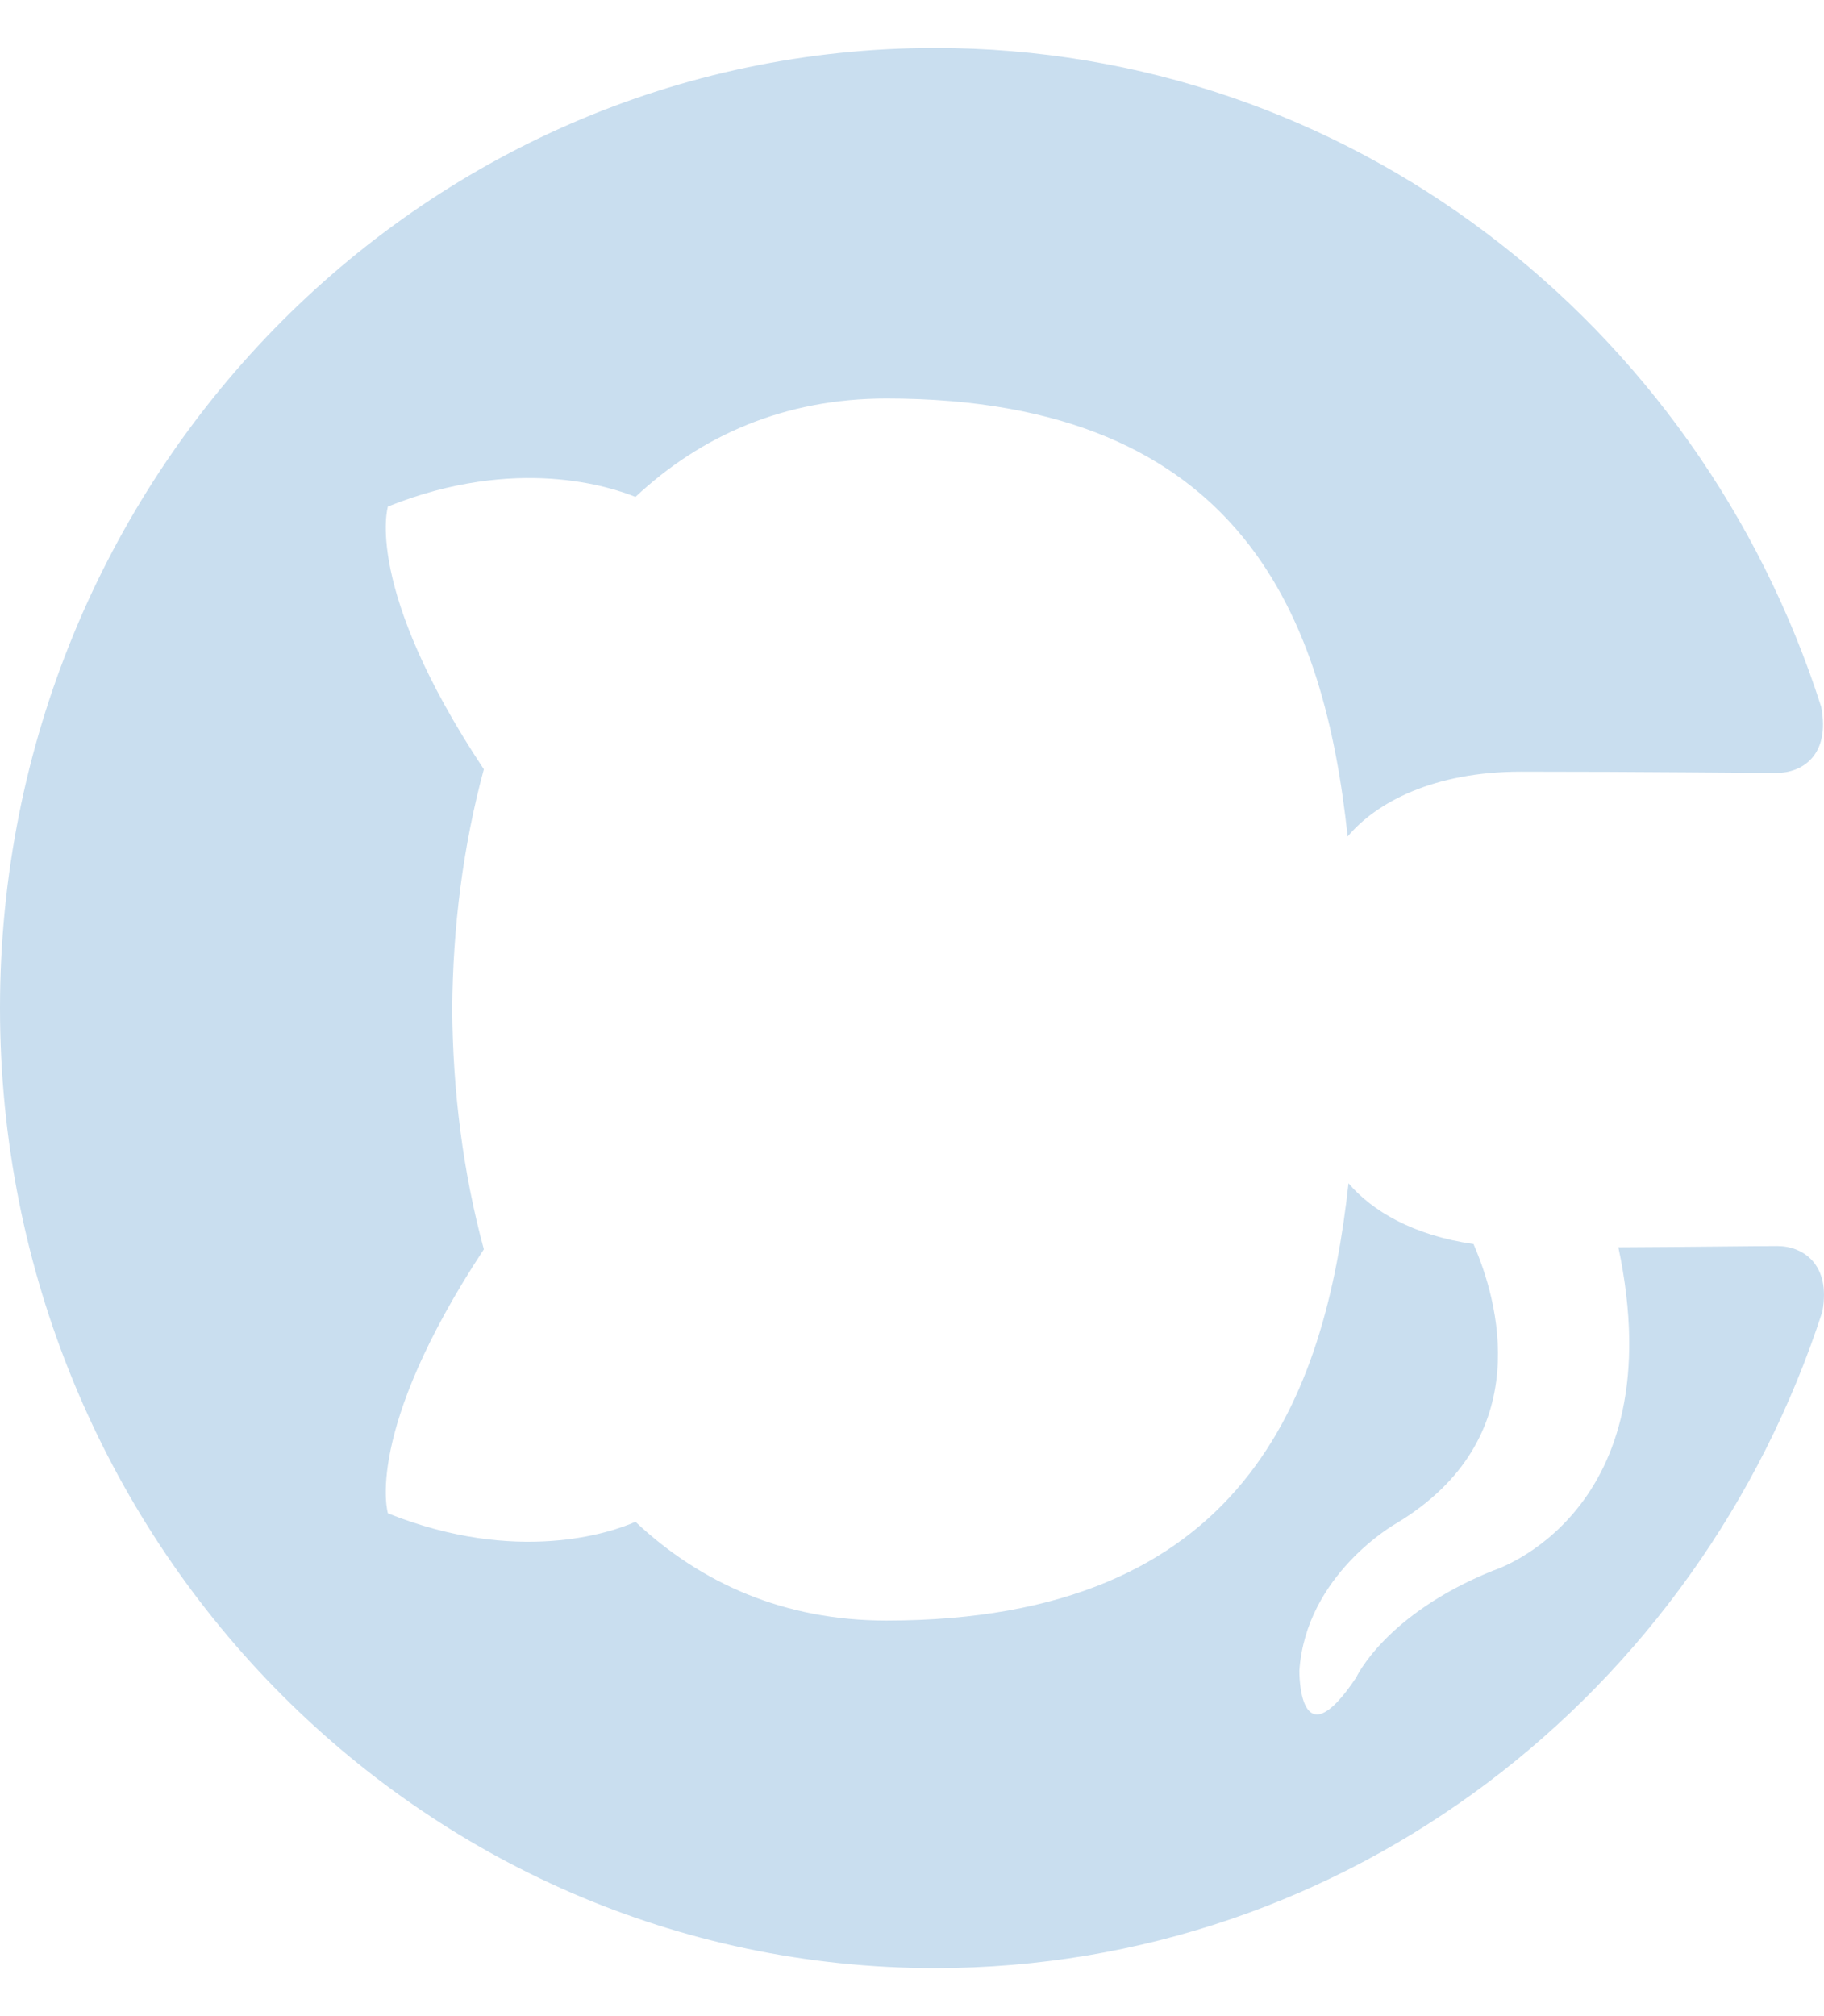 <svg width="19" height="21" viewBox="0 0 19 21" fill="none" xmlns="http://www.w3.org/2000/svg">
<path d="M0 10.5C0 16.025 4.362 20.5 9.741 20.5C14.046 20.5 17.696 17.635 18.983 13.662C19.075 13.162 18.773 12.979 18.515 12.979C18.284 12.979 17.671 12.988 16.858 12.992C17.446 15.773 15.552 16.36 15.552 16.36C14.427 16.815 14.127 17.473 14.127 17.473C13.523 18.378 13.535 17.402 13.535 17.402C13.603 16.398 14.539 15.871 14.539 15.871C16.028 14.979 15.598 13.53 15.349 12.958C14.719 12.868 14.29 12.611 14.047 12.325C13.803 14.546 12.965 16.88 9.233 16.88C8.17 16.88 7.301 16.492 6.619 15.851C6.373 15.963 5.383 16.301 4.041 15.763C4.041 15.763 3.78 14.926 5.04 13.013C4.823 12.213 4.716 11.363 4.711 10.513C4.716 9.663 4.823 8.813 5.04 8.013C3.78 6.113 4.041 5.276 4.041 5.276C5.383 4.738 6.373 5.076 6.619 5.176C7.301 4.538 8.17 4.151 9.233 4.151C12.975 4.151 13.799 6.488 14.038 8.713C14.331 8.363 14.928 8.038 15.841 8.038C17.144 8.038 18.192 8.051 18.508 8.051C18.764 8.051 19.068 7.876 18.971 7.363C17.692 3.362 14.039 0.5 9.741 0.5C4.362 0.5 0 4.978 0 10.5Z" fill="#C9DEEF"/>
</svg>
